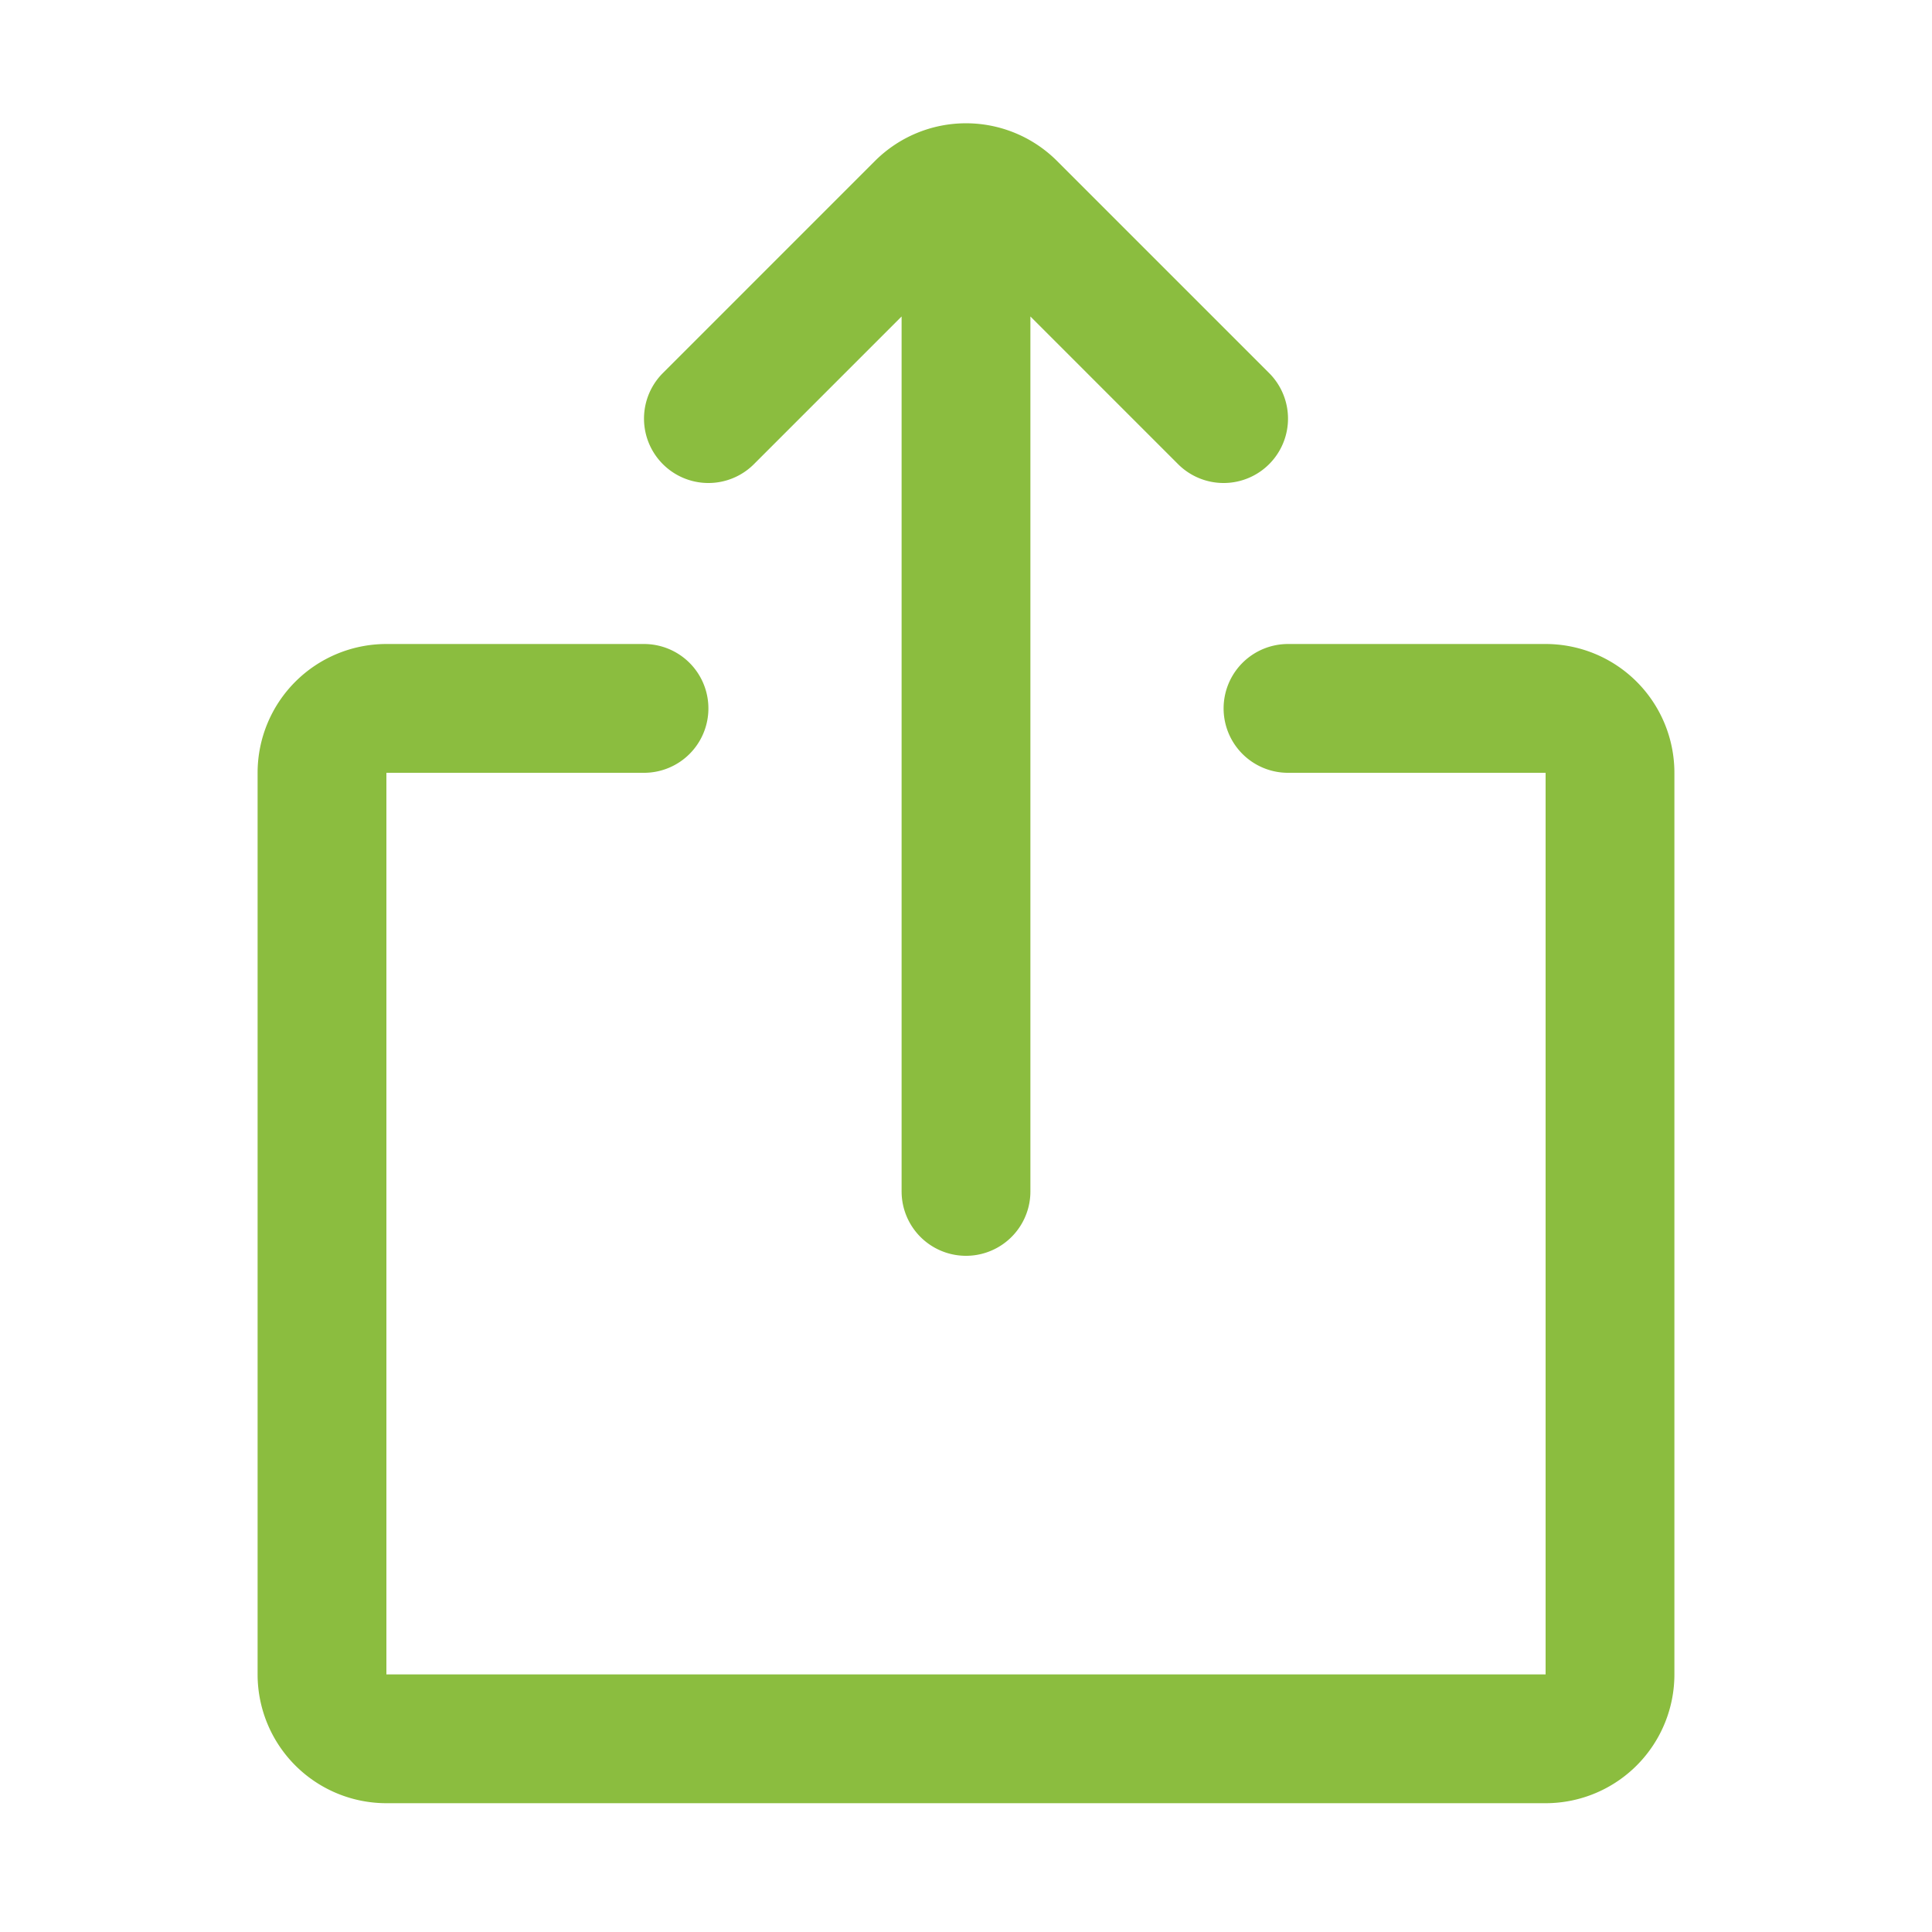 <svg width="30" height="30" fill="none" xmlns="http://www.w3.org/2000/svg"><path d="M10 11H6a1 1 0 0 0-1 1v14a1 1 0 0 0 1 1h18a1 1 0 0 0 1-1V12a1 1 0 0 0-1-1h-4m-5 7.5v-14m-4 2 3.293-3.293a1 1 0 0 1 1.414 0L19 6.5" stroke="#8BBD3F" stroke-width="2" stroke-linecap="round" stroke-linejoin="round"/></svg>